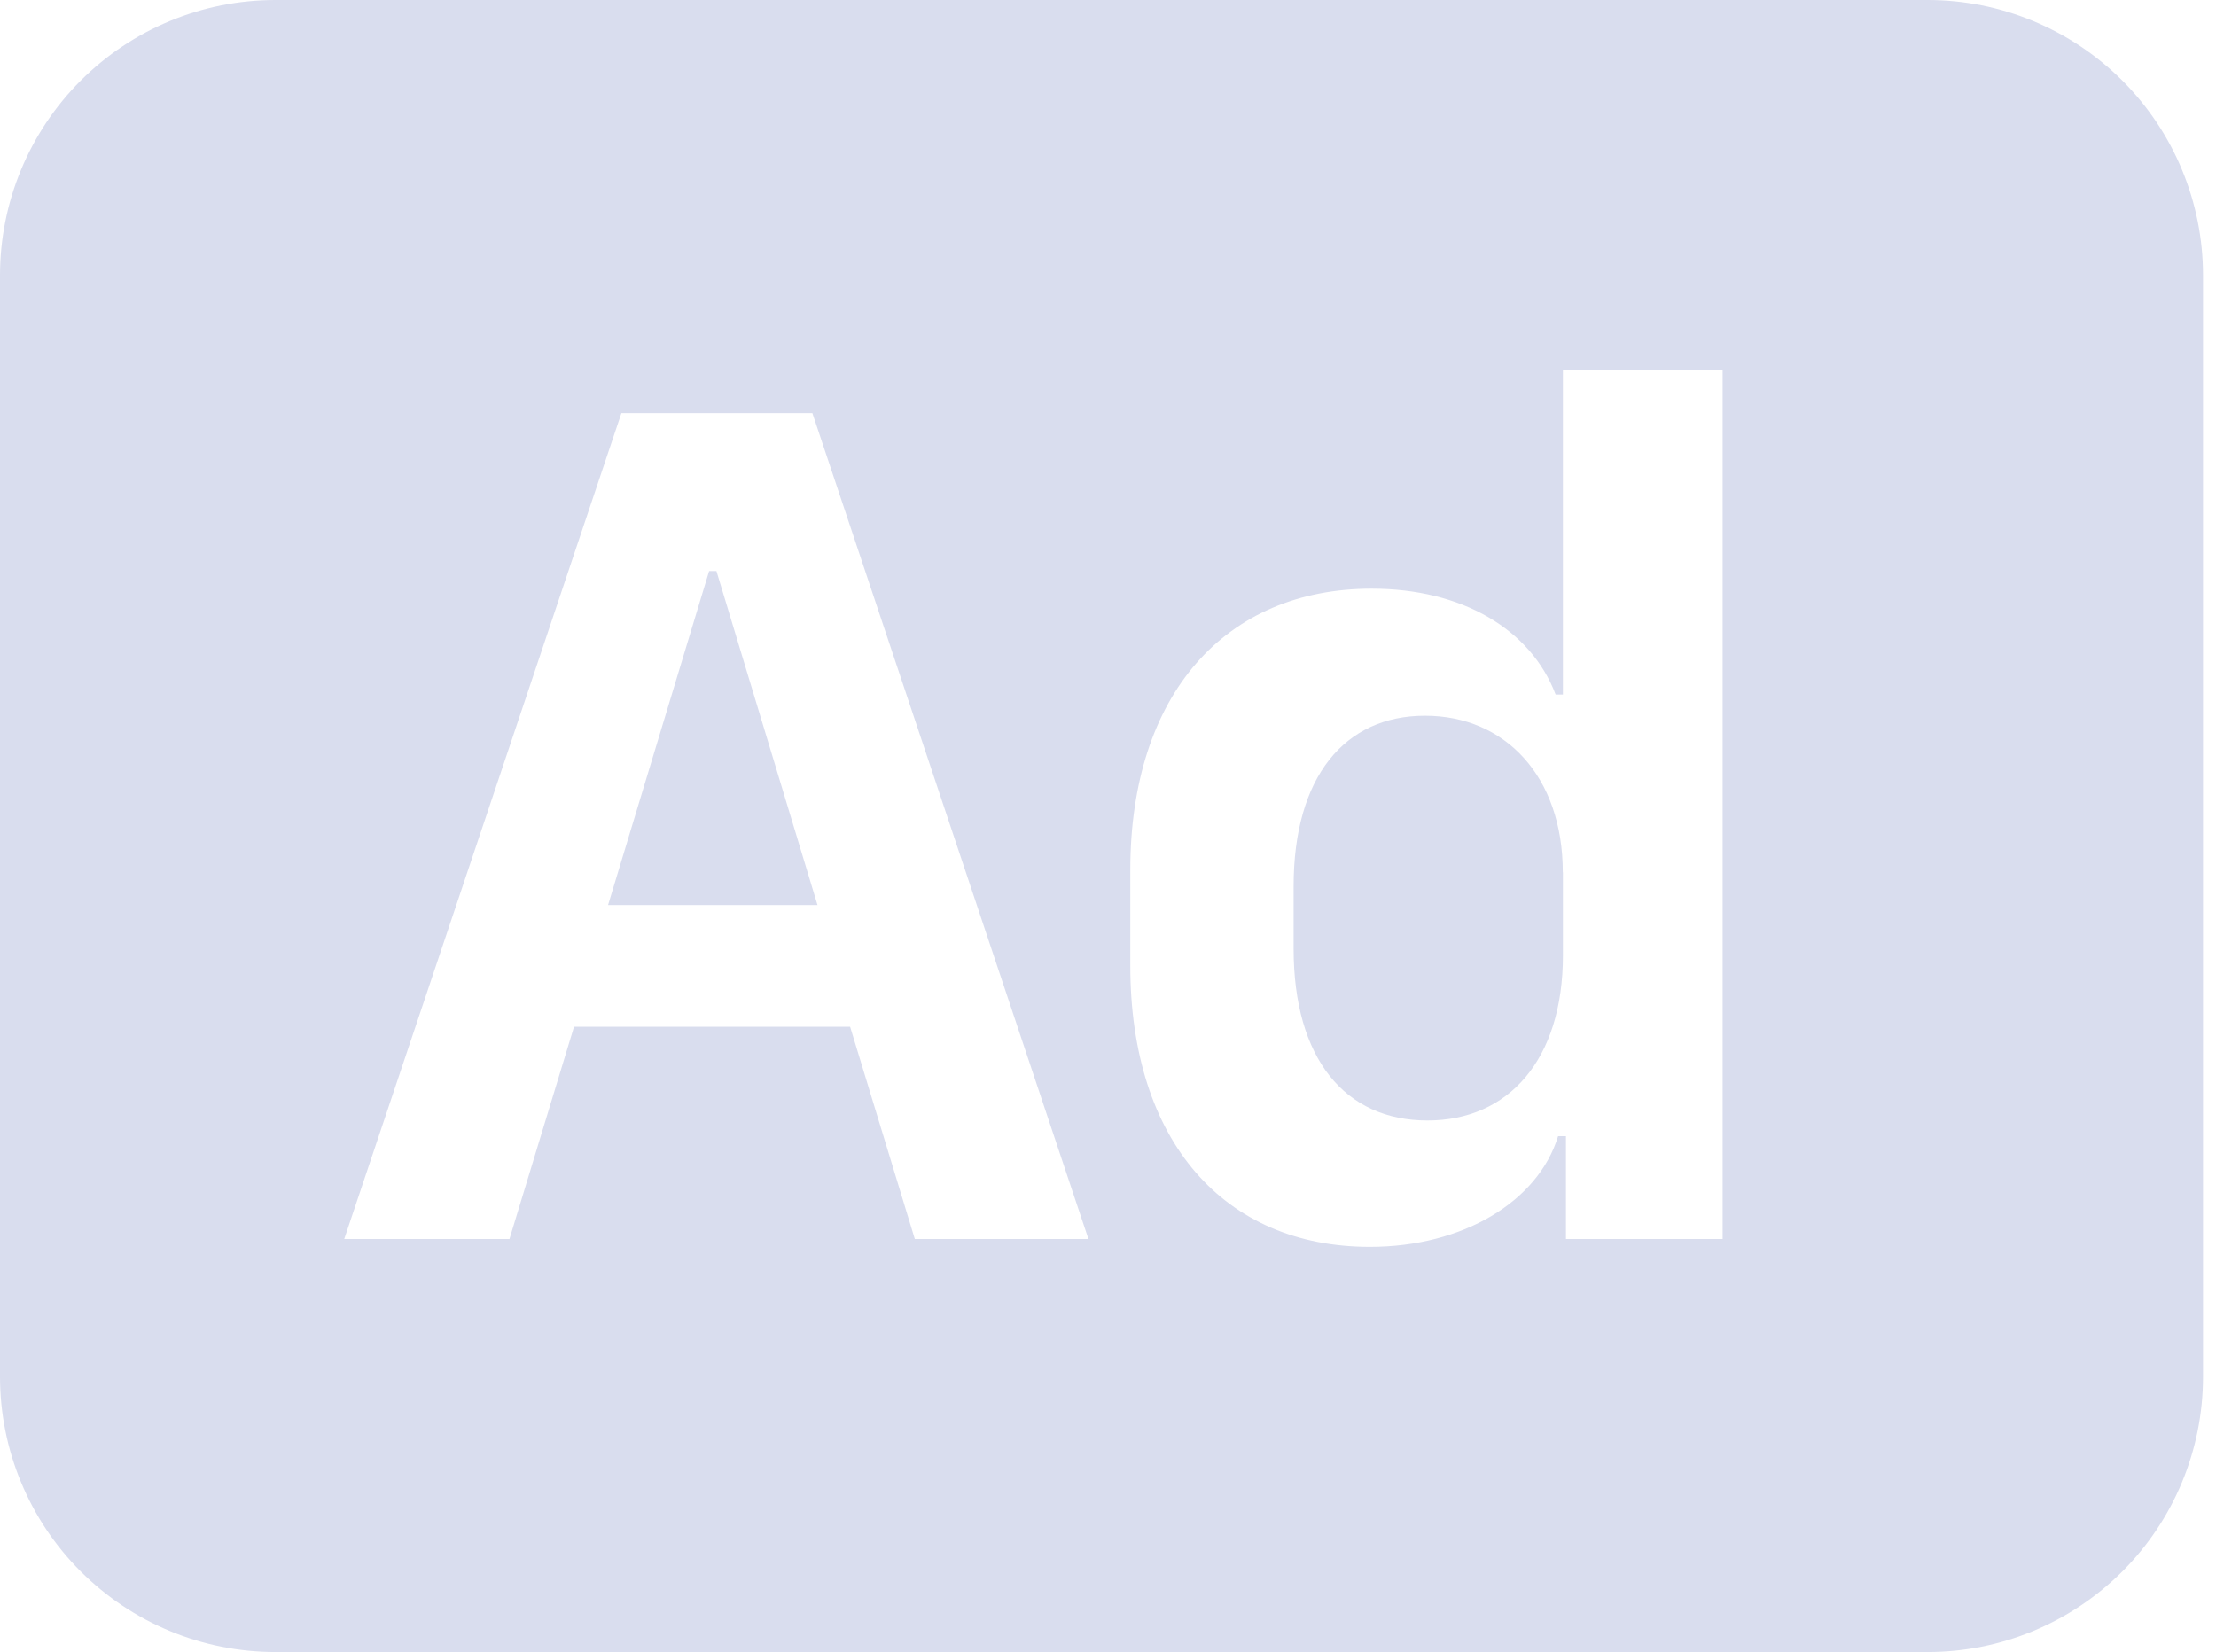 <svg width="114" height="85" viewBox="0 0 114 85" fill="none" xmlns="http://www.w3.org/2000/svg">
<path d="M80.397 44.887C80.397 39.936 77.422 36.826 73.307 36.826C69.17 36.826 66.549 39.971 66.549 45.602V48.811C66.549 54.478 69.198 57.651 73.434 57.651C77.599 57.651 80.404 54.534 80.404 49.151V44.887H80.397ZM42.055 46.566L36.856 29.381H36.48L31.281 46.566H42.048H42.055Z" fill="#D9DDEE"/>
<path d="M14.167 0C10.409 0 6.806 1.493 4.149 4.149C1.493 6.806 0 10.409 0 14.167L0 70.833C0 74.591 1.493 78.194 4.149 80.851C6.806 83.507 10.409 85 14.167 85H99.167C102.924 85 106.527 83.507 109.184 80.851C111.841 78.194 113.333 74.591 113.333 70.833V14.167C113.333 10.409 111.841 6.806 109.184 4.149C106.527 1.493 102.924 0 99.167 0H14.167ZM58.147 44.767C58.147 35.7 63.063 30.288 70.564 30.288C75.204 30.288 78.752 32.371 80.028 35.735H80.403V19.019H88.62V63.75H80.559V58.459H80.155C79.128 61.816 75.267 64.154 70.472 64.154C62.999 64.154 58.147 58.742 58.147 49.682V44.76V44.767ZM29.53 52.828L26.208 63.75H17.708L31.967 21.257H41.792L55.994 63.75H47.062L43.733 52.828H29.538H29.53Z" fill="#D9DDEE"/>
</svg>
